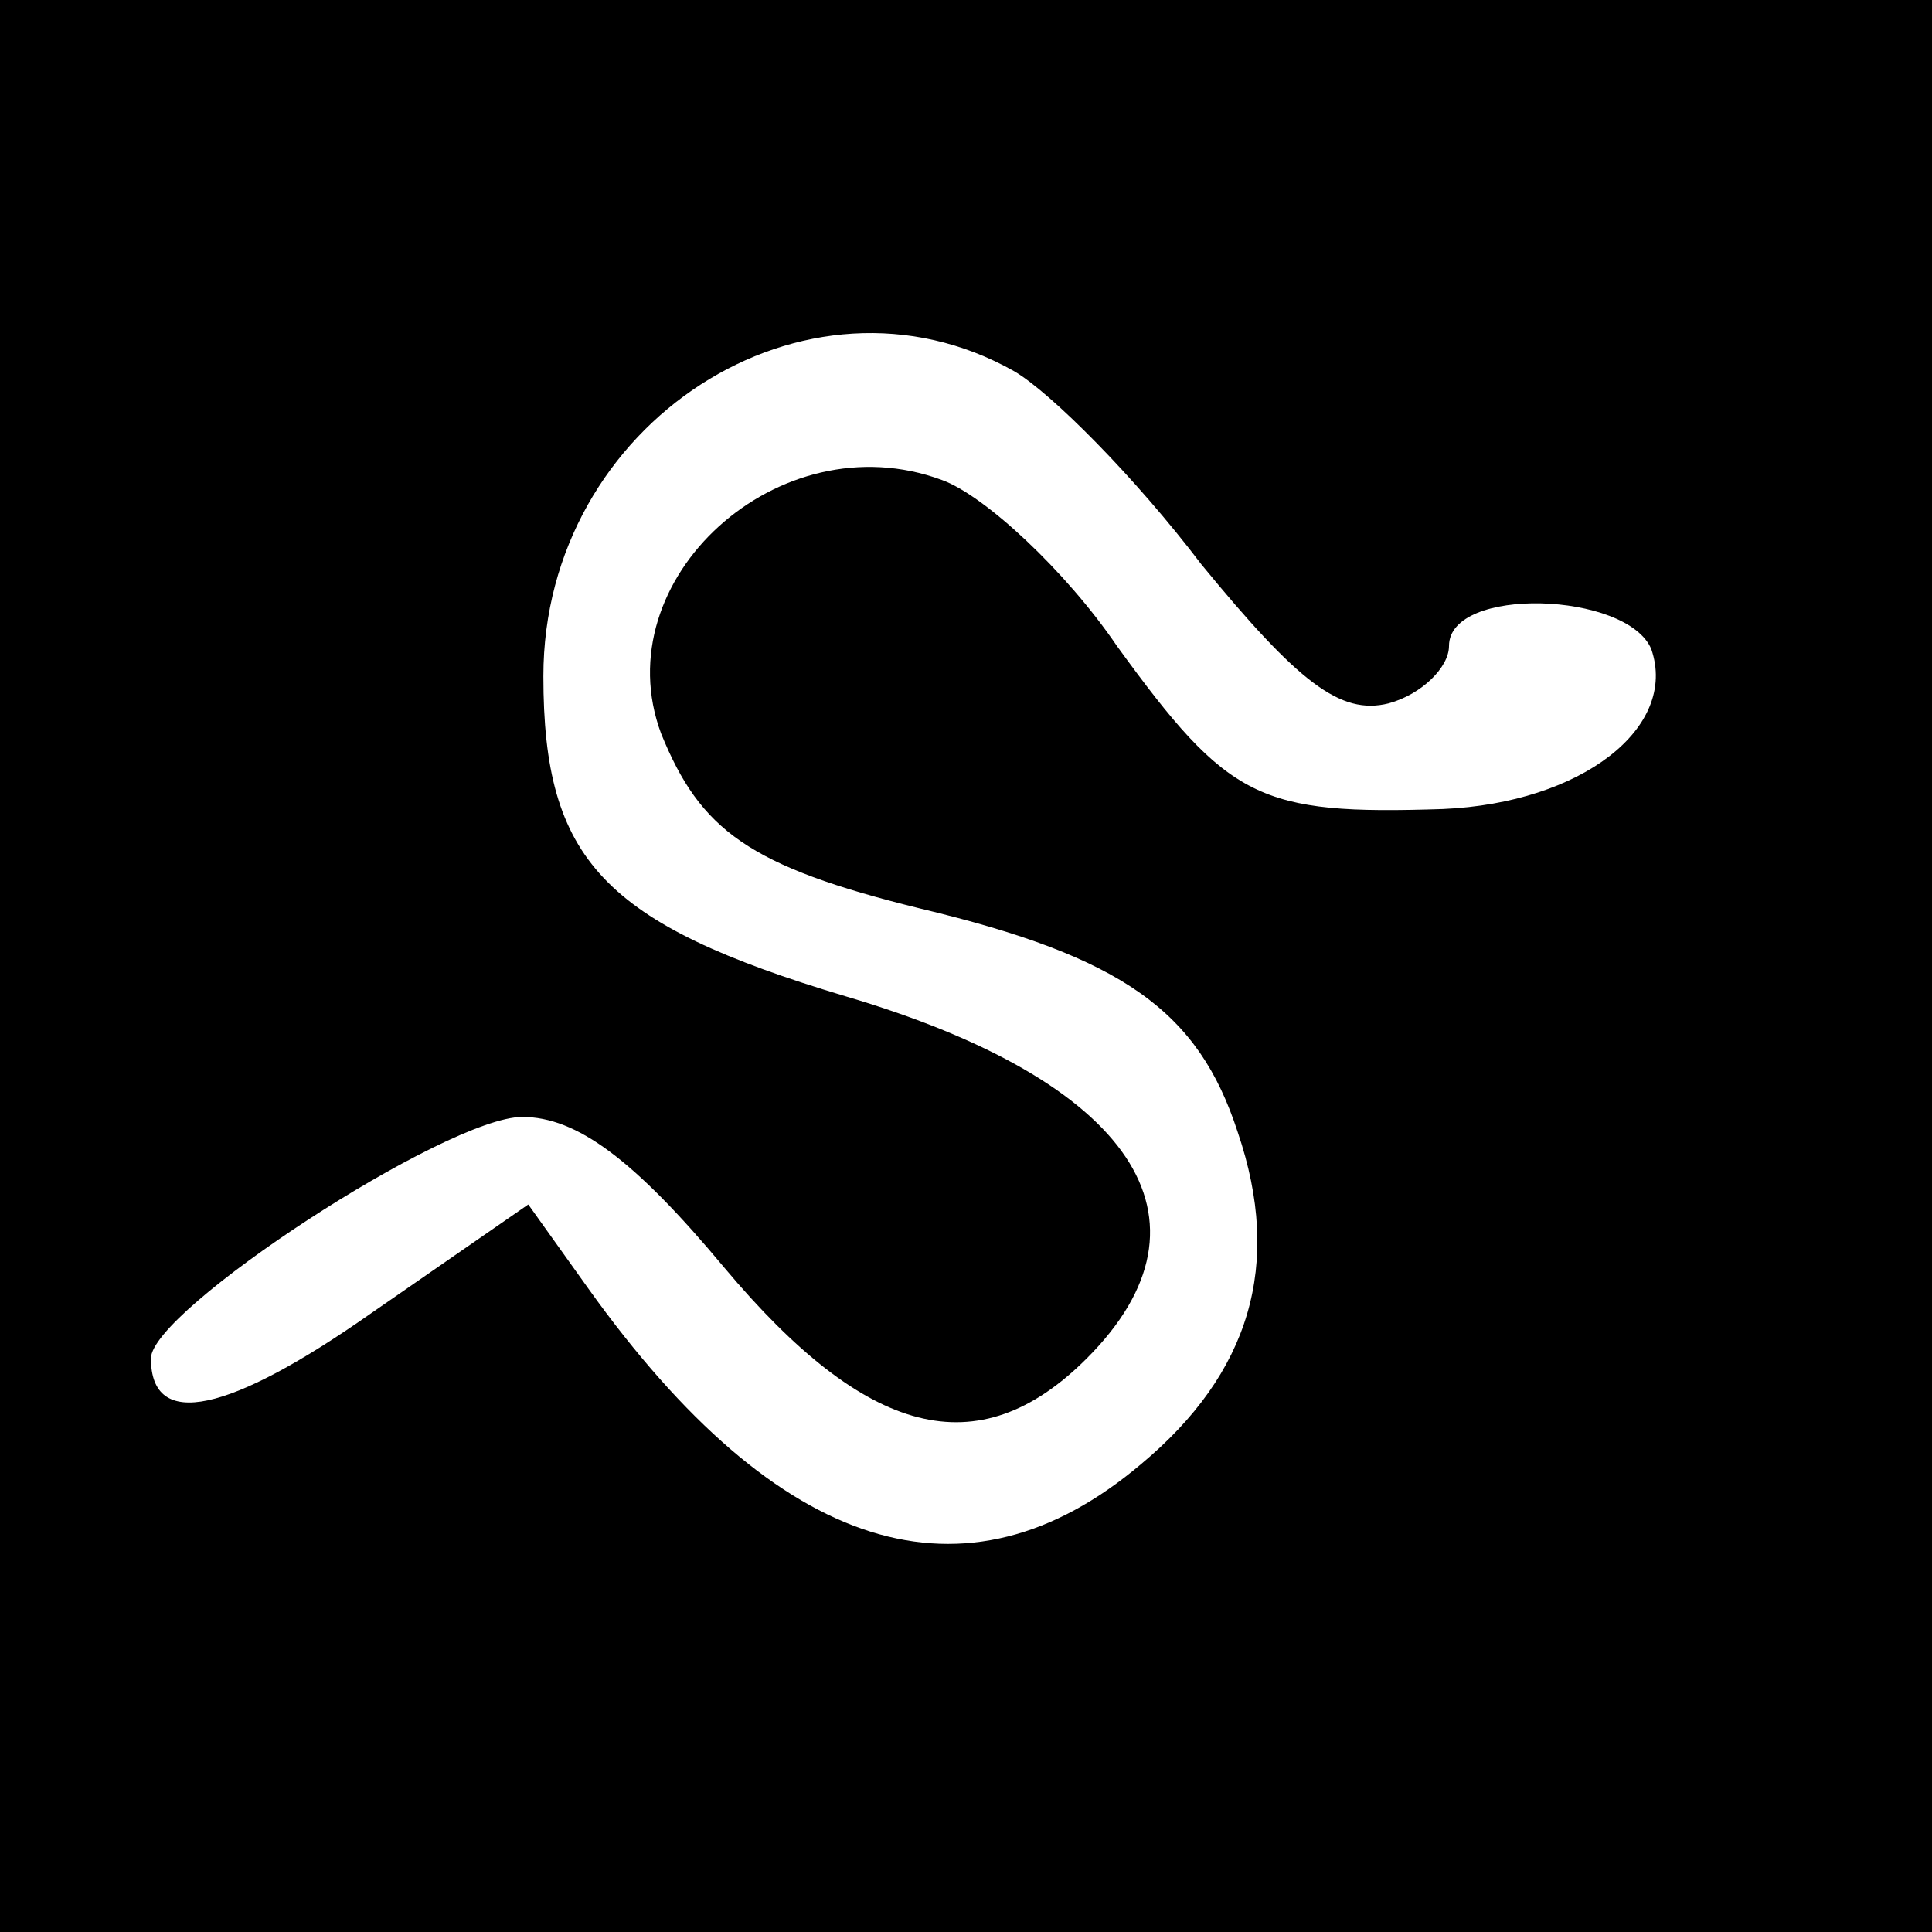<?xml version="1.0" standalone="no"?>
<!DOCTYPE svg PUBLIC "-//W3C//DTD SVG 20010904//EN"
 "http://www.w3.org/TR/2001/REC-SVG-20010904/DTD/svg10.dtd">
<svg version="1.0" xmlns="http://www.w3.org/2000/svg"
 width="64pt" height="64pt" viewBox="0 0 64 64"
 preserveAspectRatio="xMidYMid meet">

<g transform="translate(0,64) scale(0.1,-0.1)"
fill="#000000" stroke="none">
<path d="M0 320 l0 -320 320 0 320 0 0 320 0 320 -320 0 -320 0 0 -320z m336
197 c12 -7 40 -35 62 -64 32 -39 46 -50 62 -46 11 3 20 12 20 19 0 20 59 18
67 -1 9 -26 -23 -51 -69 -53 -61 -2 -71 3 -108 54 -17 25 -44 50 -58 55 -54
20 -112 -33 -93 -84 13 -32 29 -44 86 -58 67 -16 92 -34 105 -74 15 -44 4 -80
-32 -110 -58 -49 -120 -30 -183 58 l-20 28 -52 -36 c-47 -33 -73 -39 -73 -15
0 16 98 80 123 80 18 0 37 -14 67 -50 47 -56 84 -66 120 -30 46 46 15 92 -80
120 -80 24 -100 45 -100 106 0 84 87 140 156 101z"/>
</g>
</svg>
